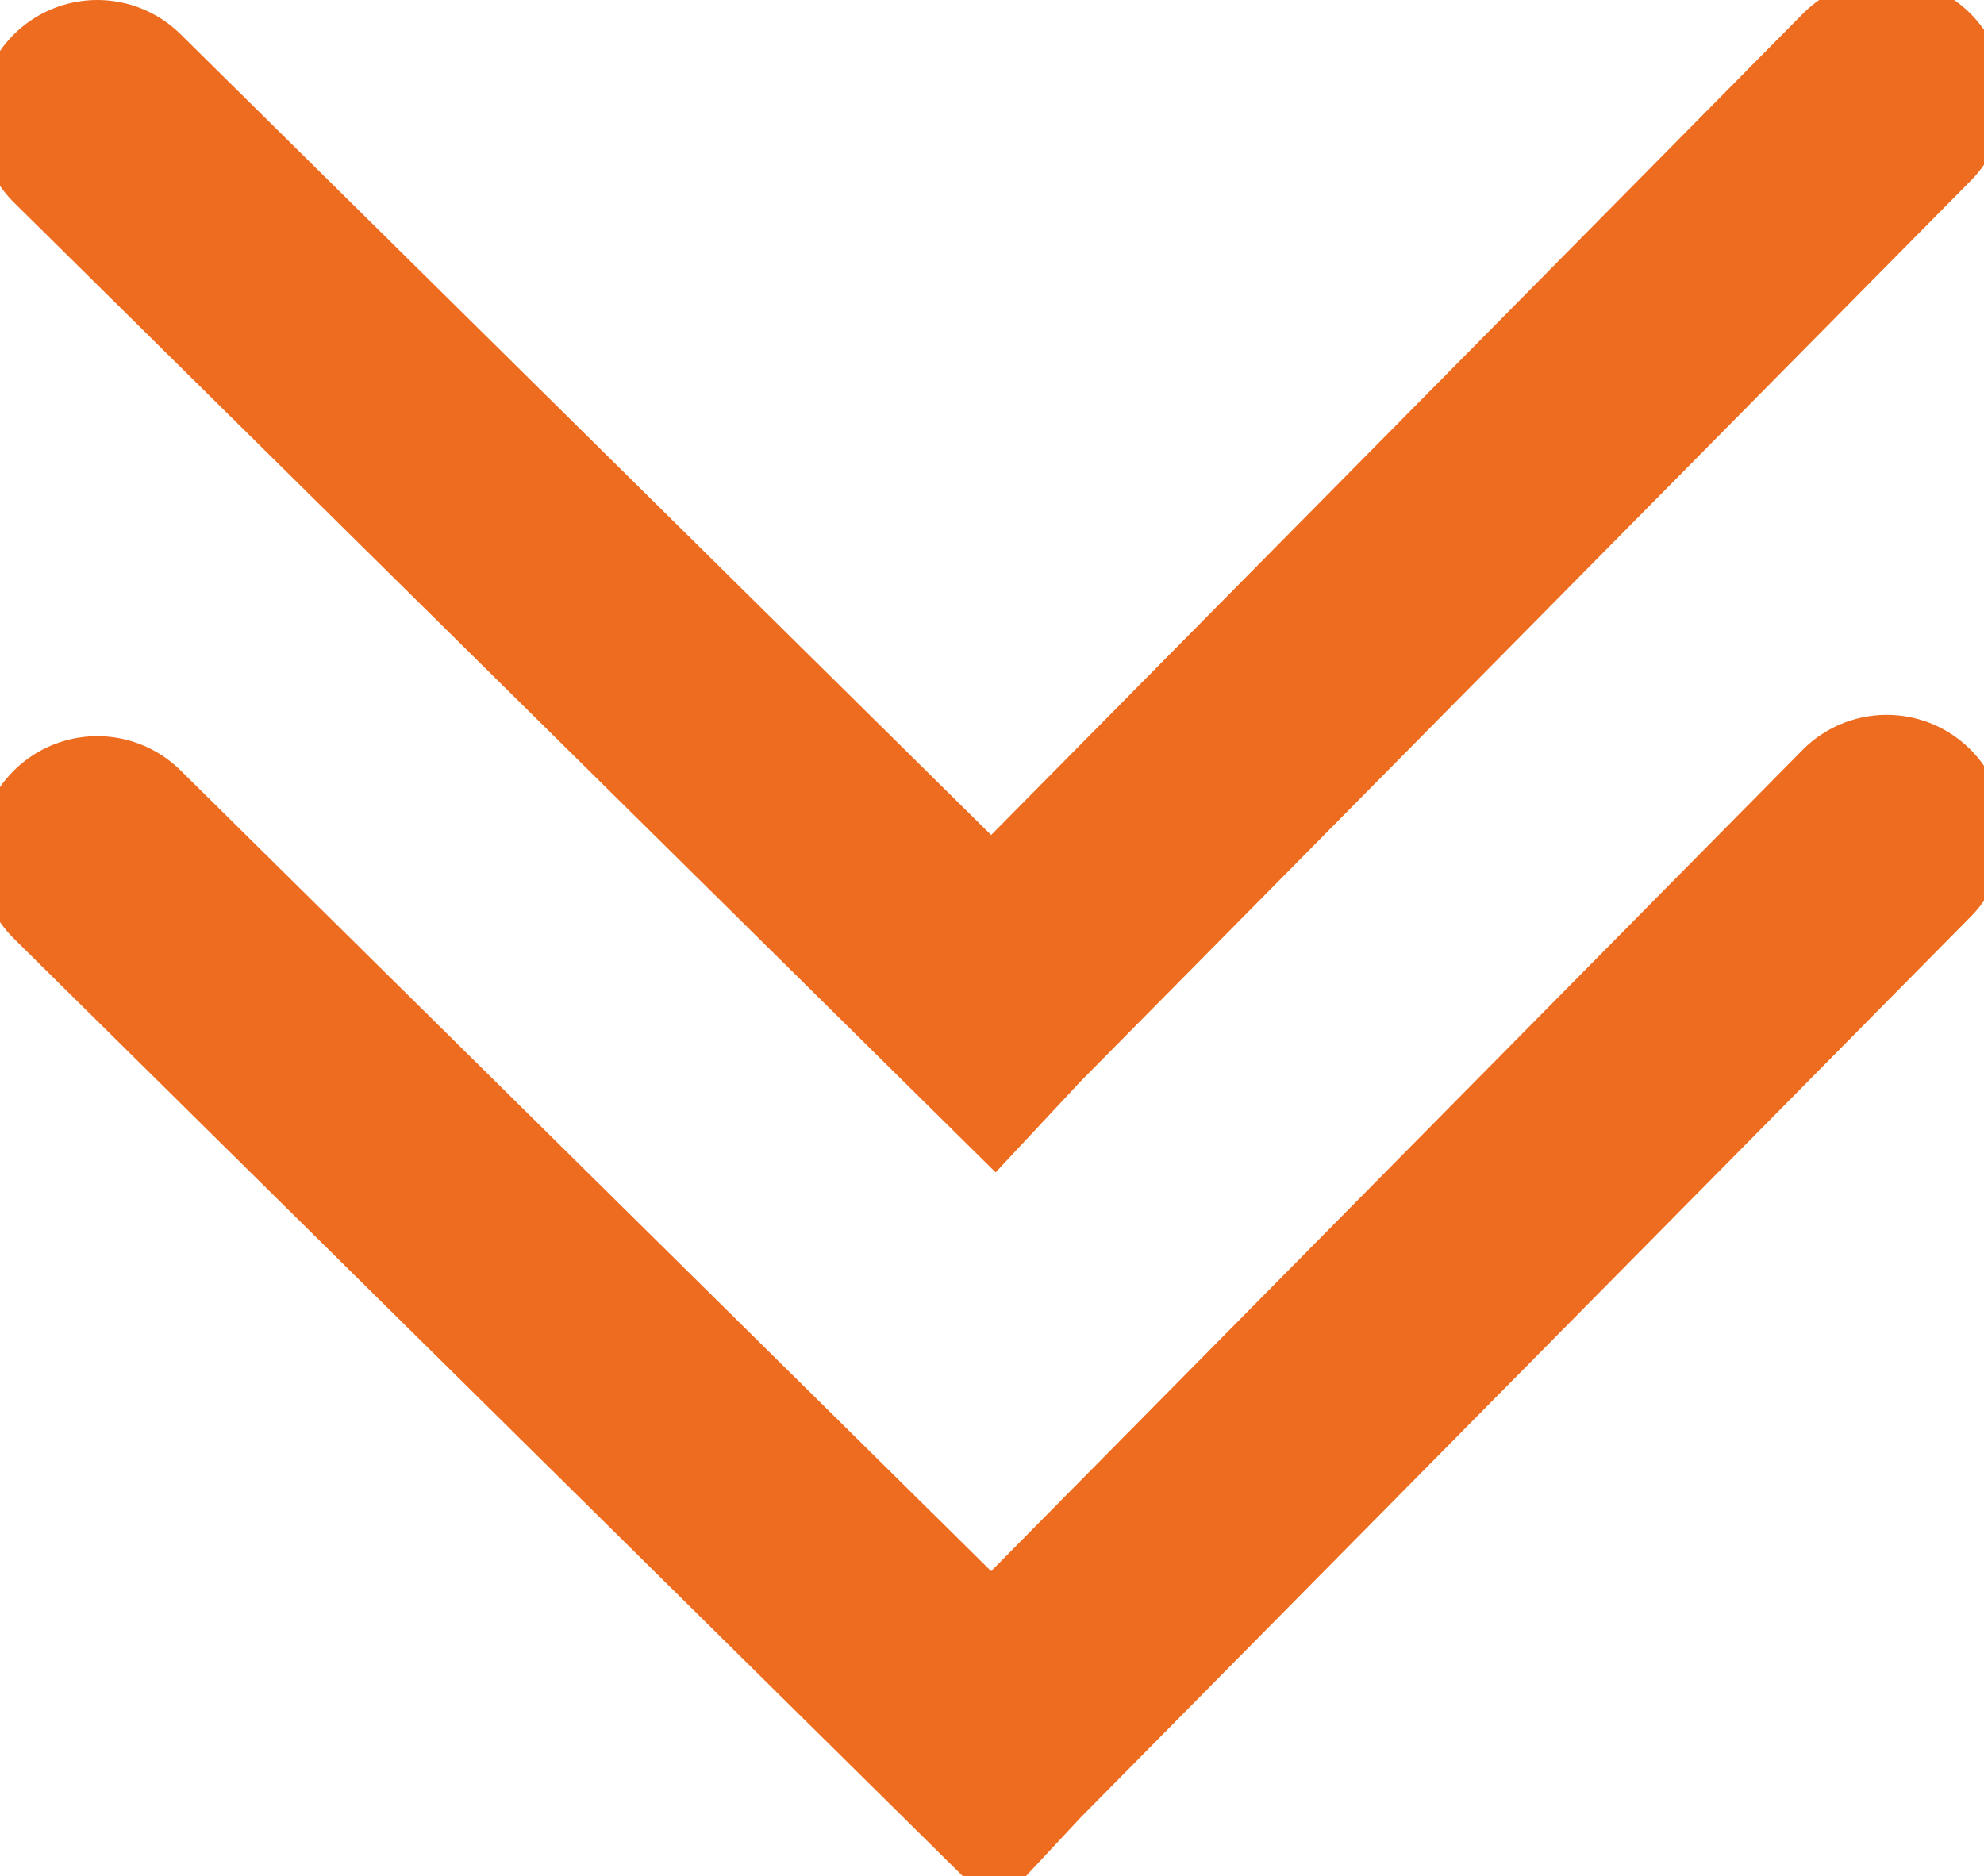 <?xml version="1.0" encoding="UTF-8"?>
<svg id="Layer_2" data-name="Layer 2" xmlns="http://www.w3.org/2000/svg" viewBox="0 0 94 88.9">
  <defs>
    <style>
      .cls-1 {
        fill: none;
        stroke: #ED6C1F;
        stroke-linecap: round;
        stroke-miterlimit: 10;
        stroke-width: 11.22px;
      }
    </style>
  </defs>
  <g id="Layer_1-2" data-name="Layer 1">
    <g>
      <path class="cls-1" d="m4.61,40.49s38.93,38.46,42.4,41.89c.14-.15.24-.25.24-.25l42.14-42.65"/>
      <path class="cls-1" d="m4.61,5.61s38.93,38.46,42.4,41.89c.14-.15.24-.25.24-.25L89.39,4.61"/>
    </g>
  </g>
</svg>
